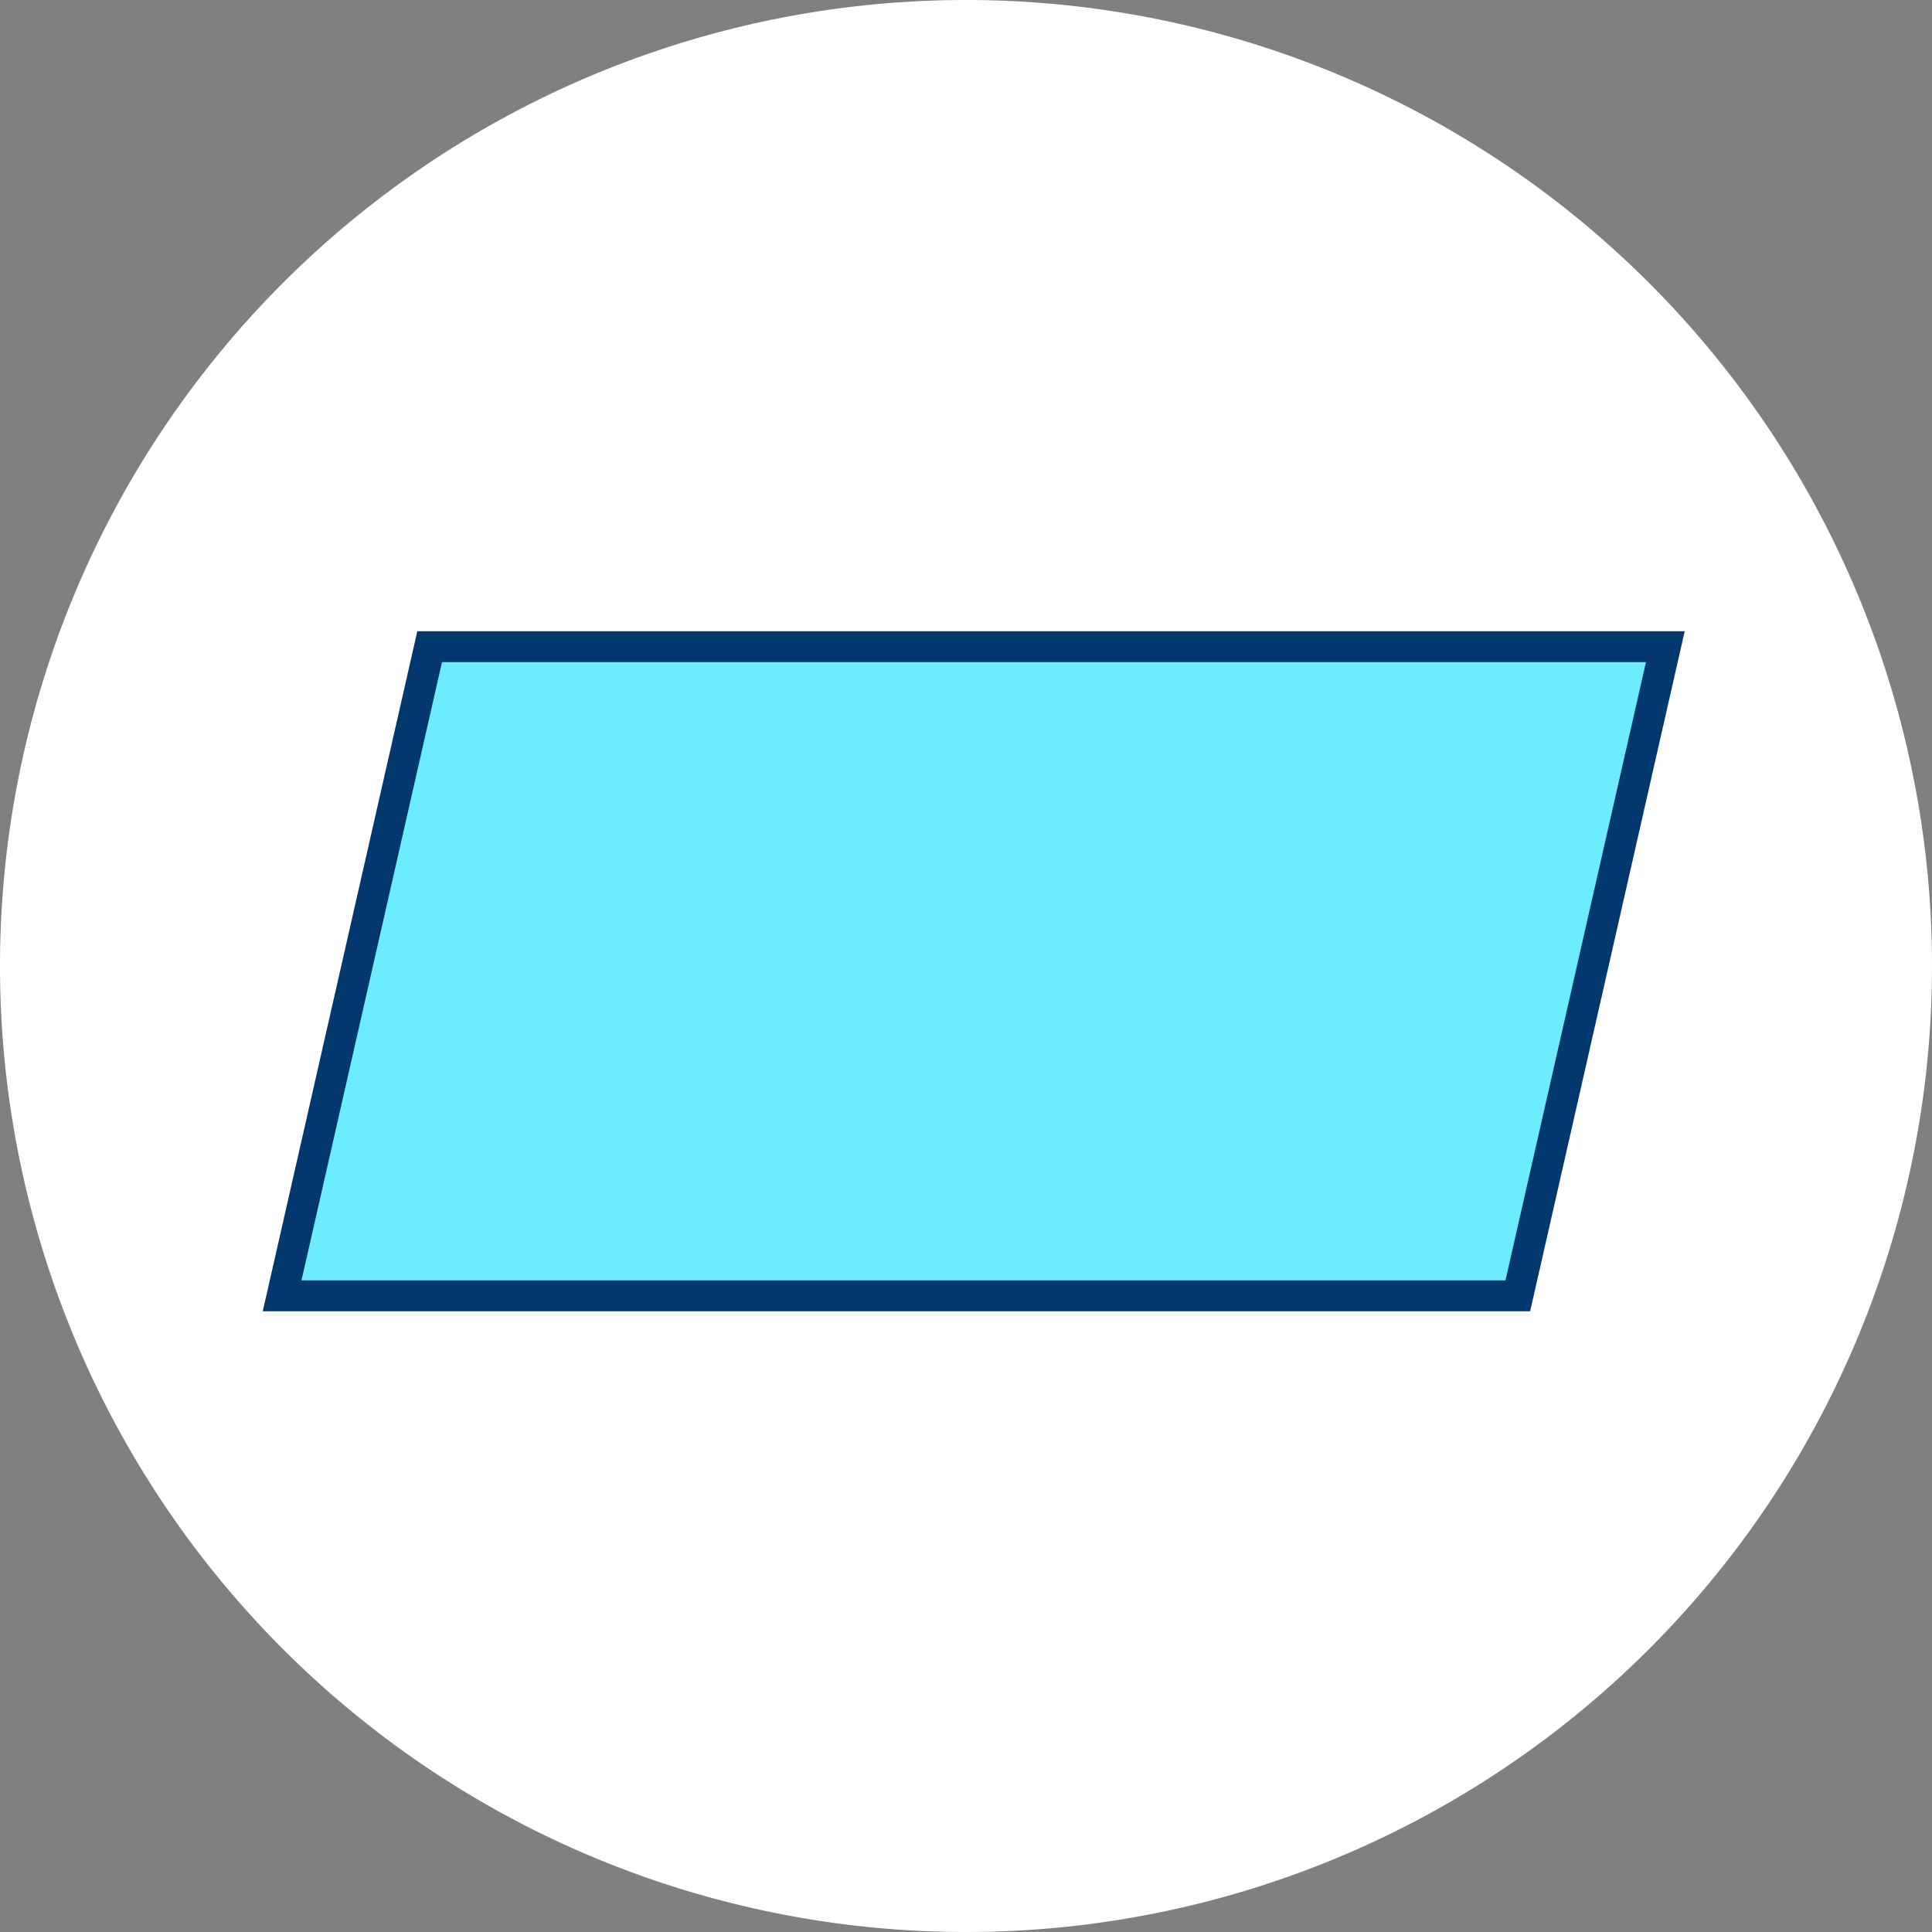 <svg xmlns="http://www.w3.org/2000/svg" width="125" height="125" viewBox="0 0 125 125">
  <rect x="0" y="0" width="125" height="125" fill="#808080" stroke="none"/>
  <g id="Grupo_1075174" data-name="Grupo 1075174" transform="translate(5822 -18905.715)">
    <g id="Grupo_1074318" data-name="Grupo 1074318" transform="translate(-6208 16759.715)">
      <path id="Trazado_608385" data-name="Trazado 608385" d="M62.5,0A62.5,62.5,0,1,1,0,62.5,62.5,62.5,0,0,1,62.5,0Z" transform="translate(386 2146)" fill="#fff"/>
    </g>
    <g id="Trazado_612115" data-name="Trazado 612115" transform="translate(-5805 18946.555)" fill="#6debff">
      <path d="M 81.202 43 L 1.253 43 L 10.798 1 L 90.747 1 L 81.202 43 Z" stroke="none"/>
      <path d="M 11.596 2 L 2.506 42 L 80.404 42 L 89.494 2 L 11.596 2 M 10 0 L 92 0 L 82 44 L 0 44 L 10 0 Z" stroke="none" fill="#03386e"/>
    </g>
  </g>
</svg>
